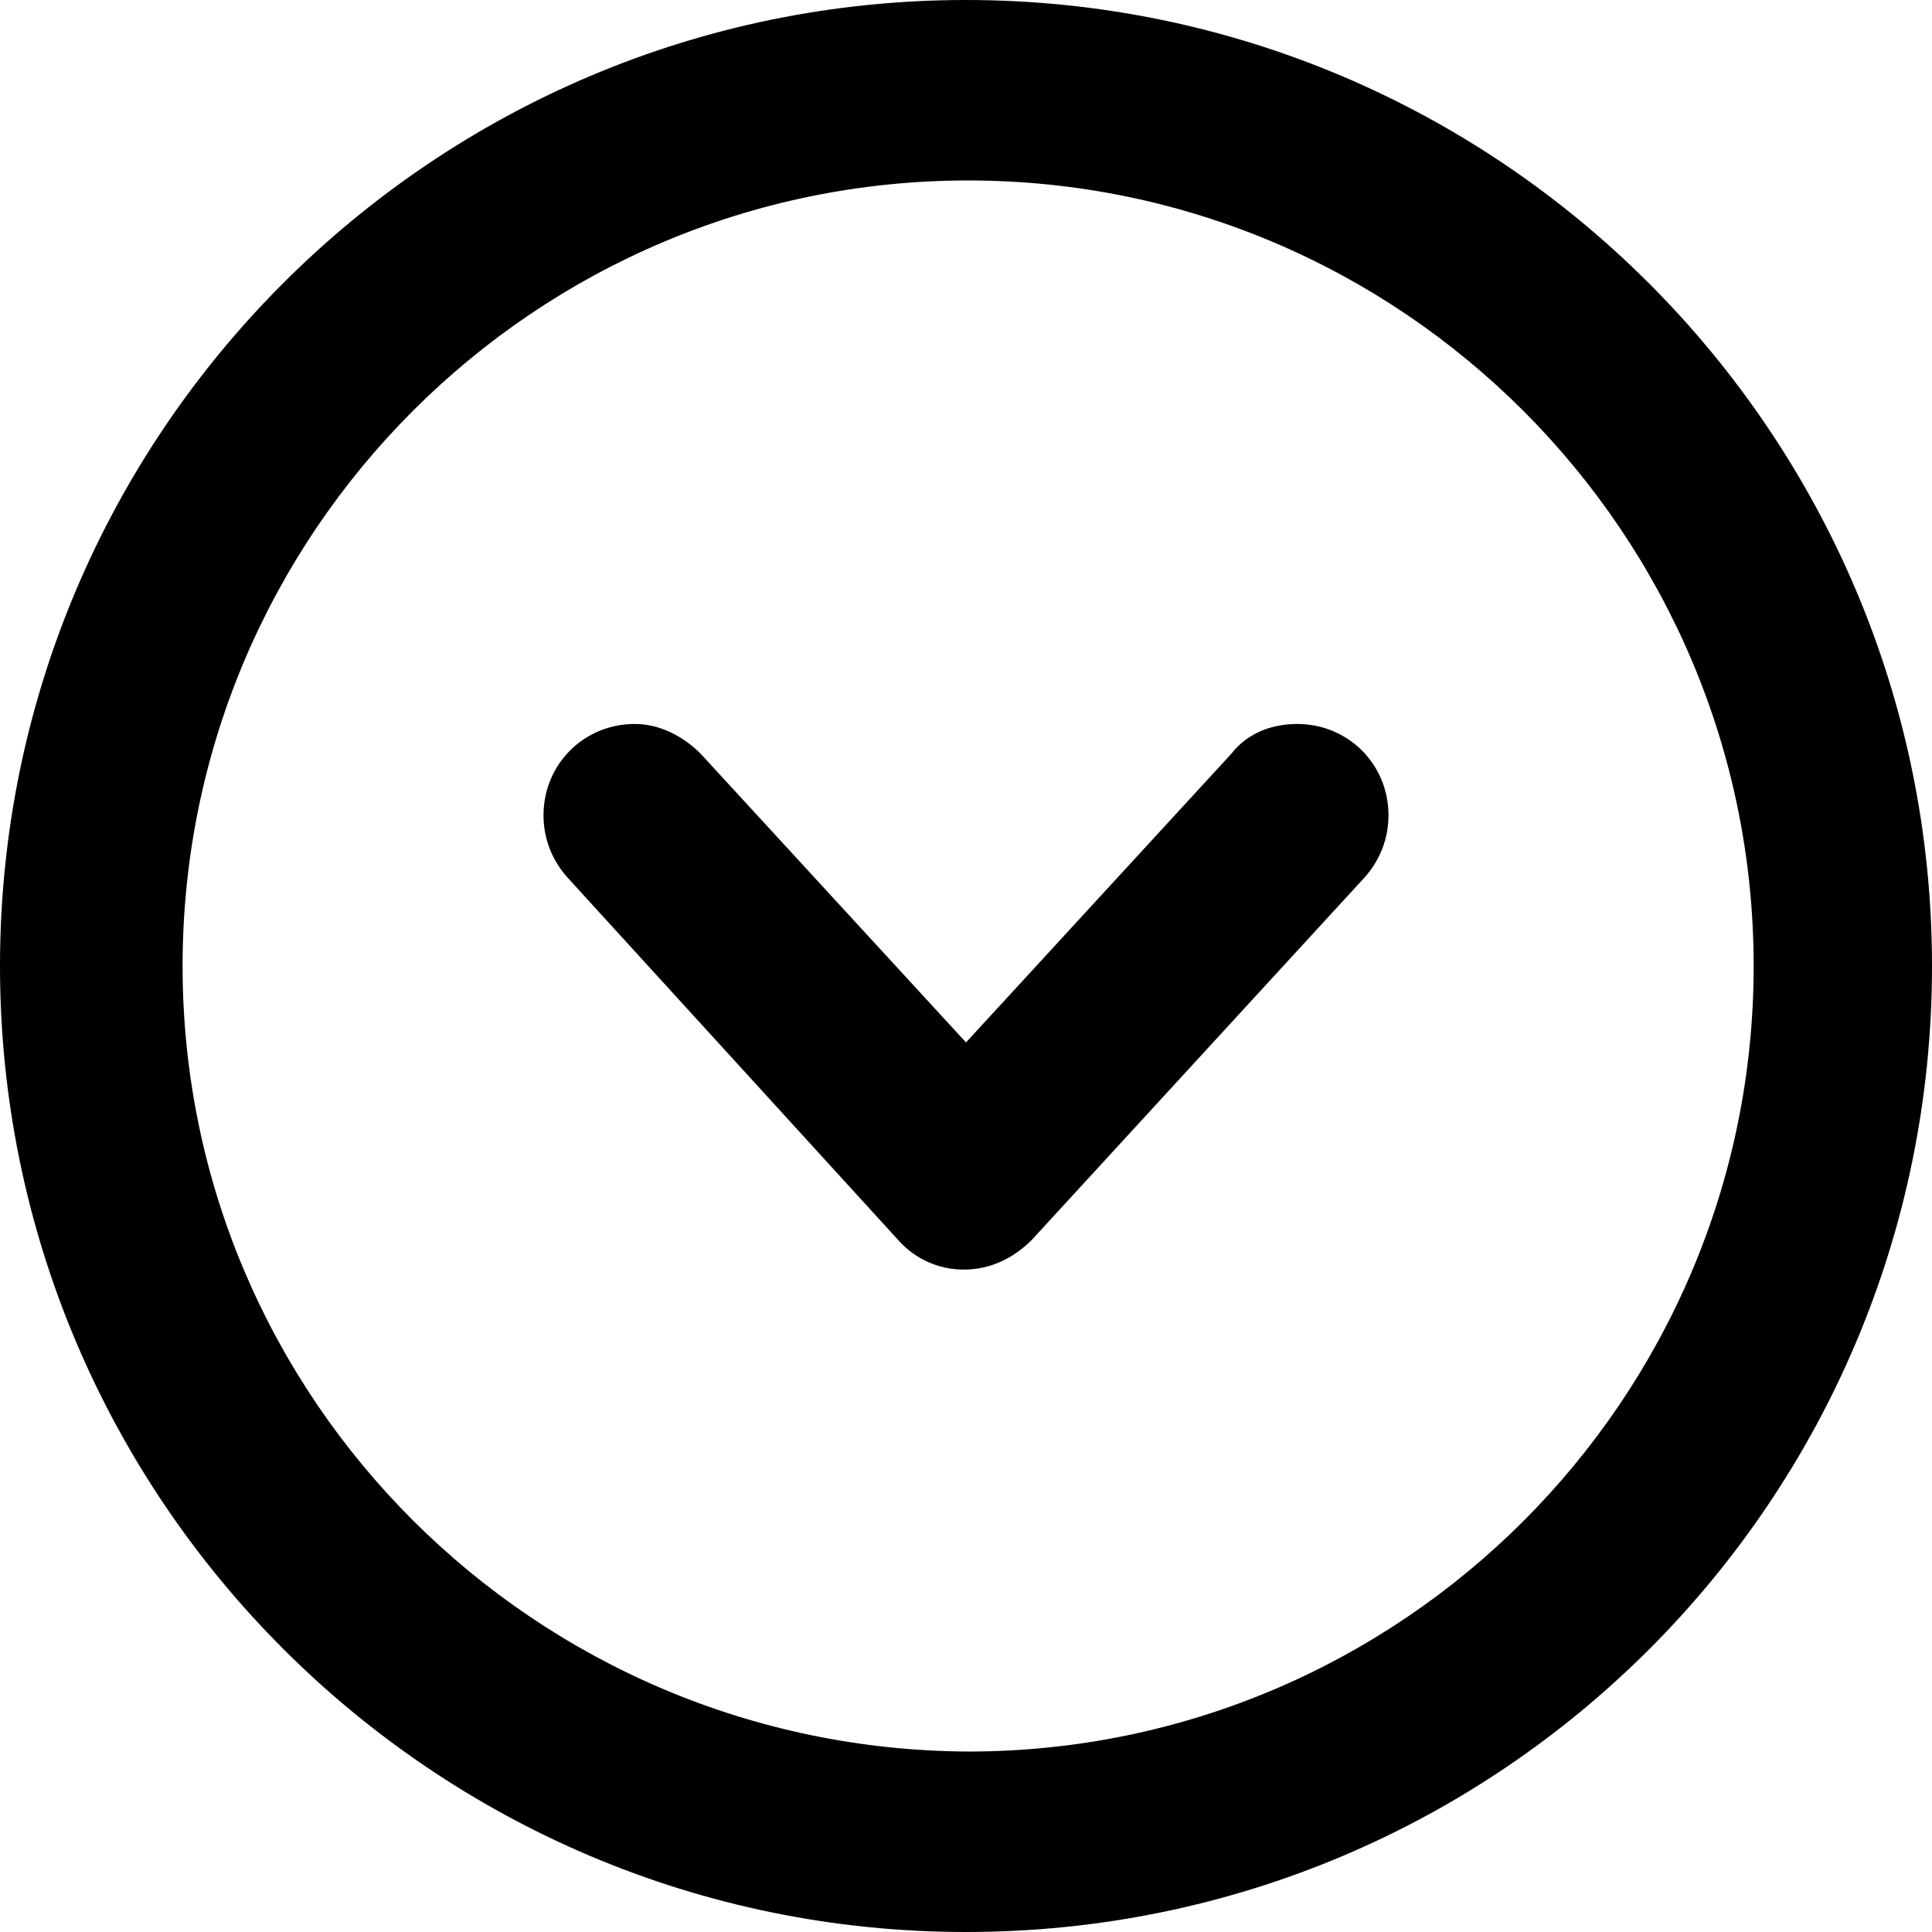 <?xml version="1.0" encoding="utf-8"?>
<!-- Generator: Adobe Illustrator 19.0.0, SVG Export Plug-In . SVG Version: 6.00 Build 0)  -->
<svg version="1.1" id="Calque_1" xmlns="http://www.w3.org/2000/svg" xmlns:xlink="http://www.w3.org/1999/xlink" x="0px" y="0px"
	 viewBox="897.8 183.3 91 91" style="enable-background:new 897.8 183.3 91 91;" xml:space="preserve">
<g id="XMLID_7_">
	<path id="XMLID_5_" d="M962.1,224.6L962.1,224.6c0.7-0.8,1.1-1.8,1.1-2.9c0-2.4-1.9-4.3-4.3-4.3c-1.3,0-2.4,0.5-3.1,1.4l0,0
		l-12.5,13.6l-12.5-13.6l0,0c-0.8-0.8-1.9-1.4-3.1-1.4c-2.4,0-4.3,1.9-4.3,4.3c0,1.1,0.4,2.1,1.1,2.9l0,0l15.6,17.1
		c0.8,0.9,1.9,1.4,3.1,1.4c1.2,0,2.3-0.5,3.2-1.4L962.1,224.6z M988.8,228.8c0-25.1-20.4-45.5-45.5-45.5s-45.5,20.4-45.5,45.5
		s20.4,45.5,45.5,45.5C968.5,274.3,988.8,253.9,988.8,228.8L988.8,228.8z M906.4,228.8c0-20.4,16.6-37,37-37s37,16.6,37,37
		s-16.6,37-37,37C923,265.7,906.4,249.2,906.4,228.8L906.4,228.8z"/>
</g>
</svg>
